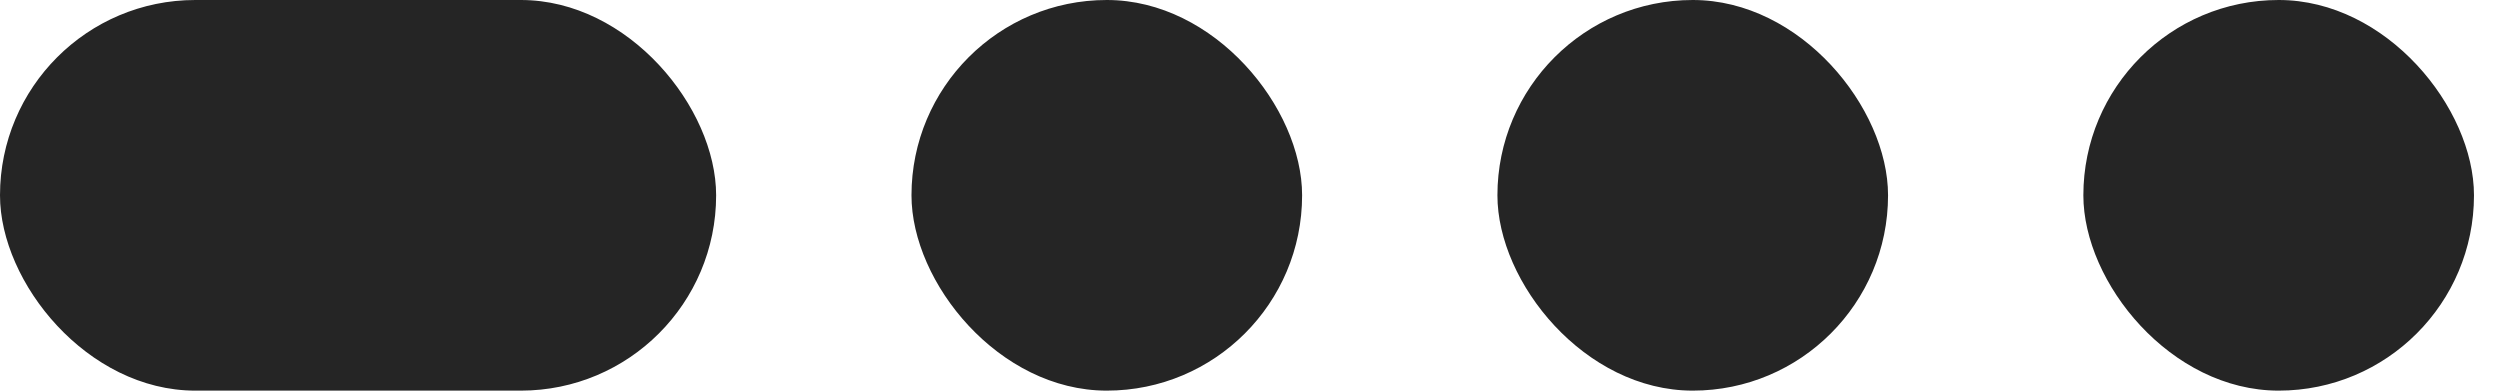 <svg width="64" height="10" viewBox="0 0 64 10" fill="none" xmlns="http://www.w3.org/2000/svg">
<rect width="18.333" height="10" rx="5" fill="#252525"/>
<rect x="23.334" width="10" height="10" rx="5" fill="#252525"/>
<rect x="38.334" width="10" height="10" rx="5" fill="#252525"/>
<rect x="53.334" width="10" height="10" rx="5" fill="#252525"/>
</svg>
